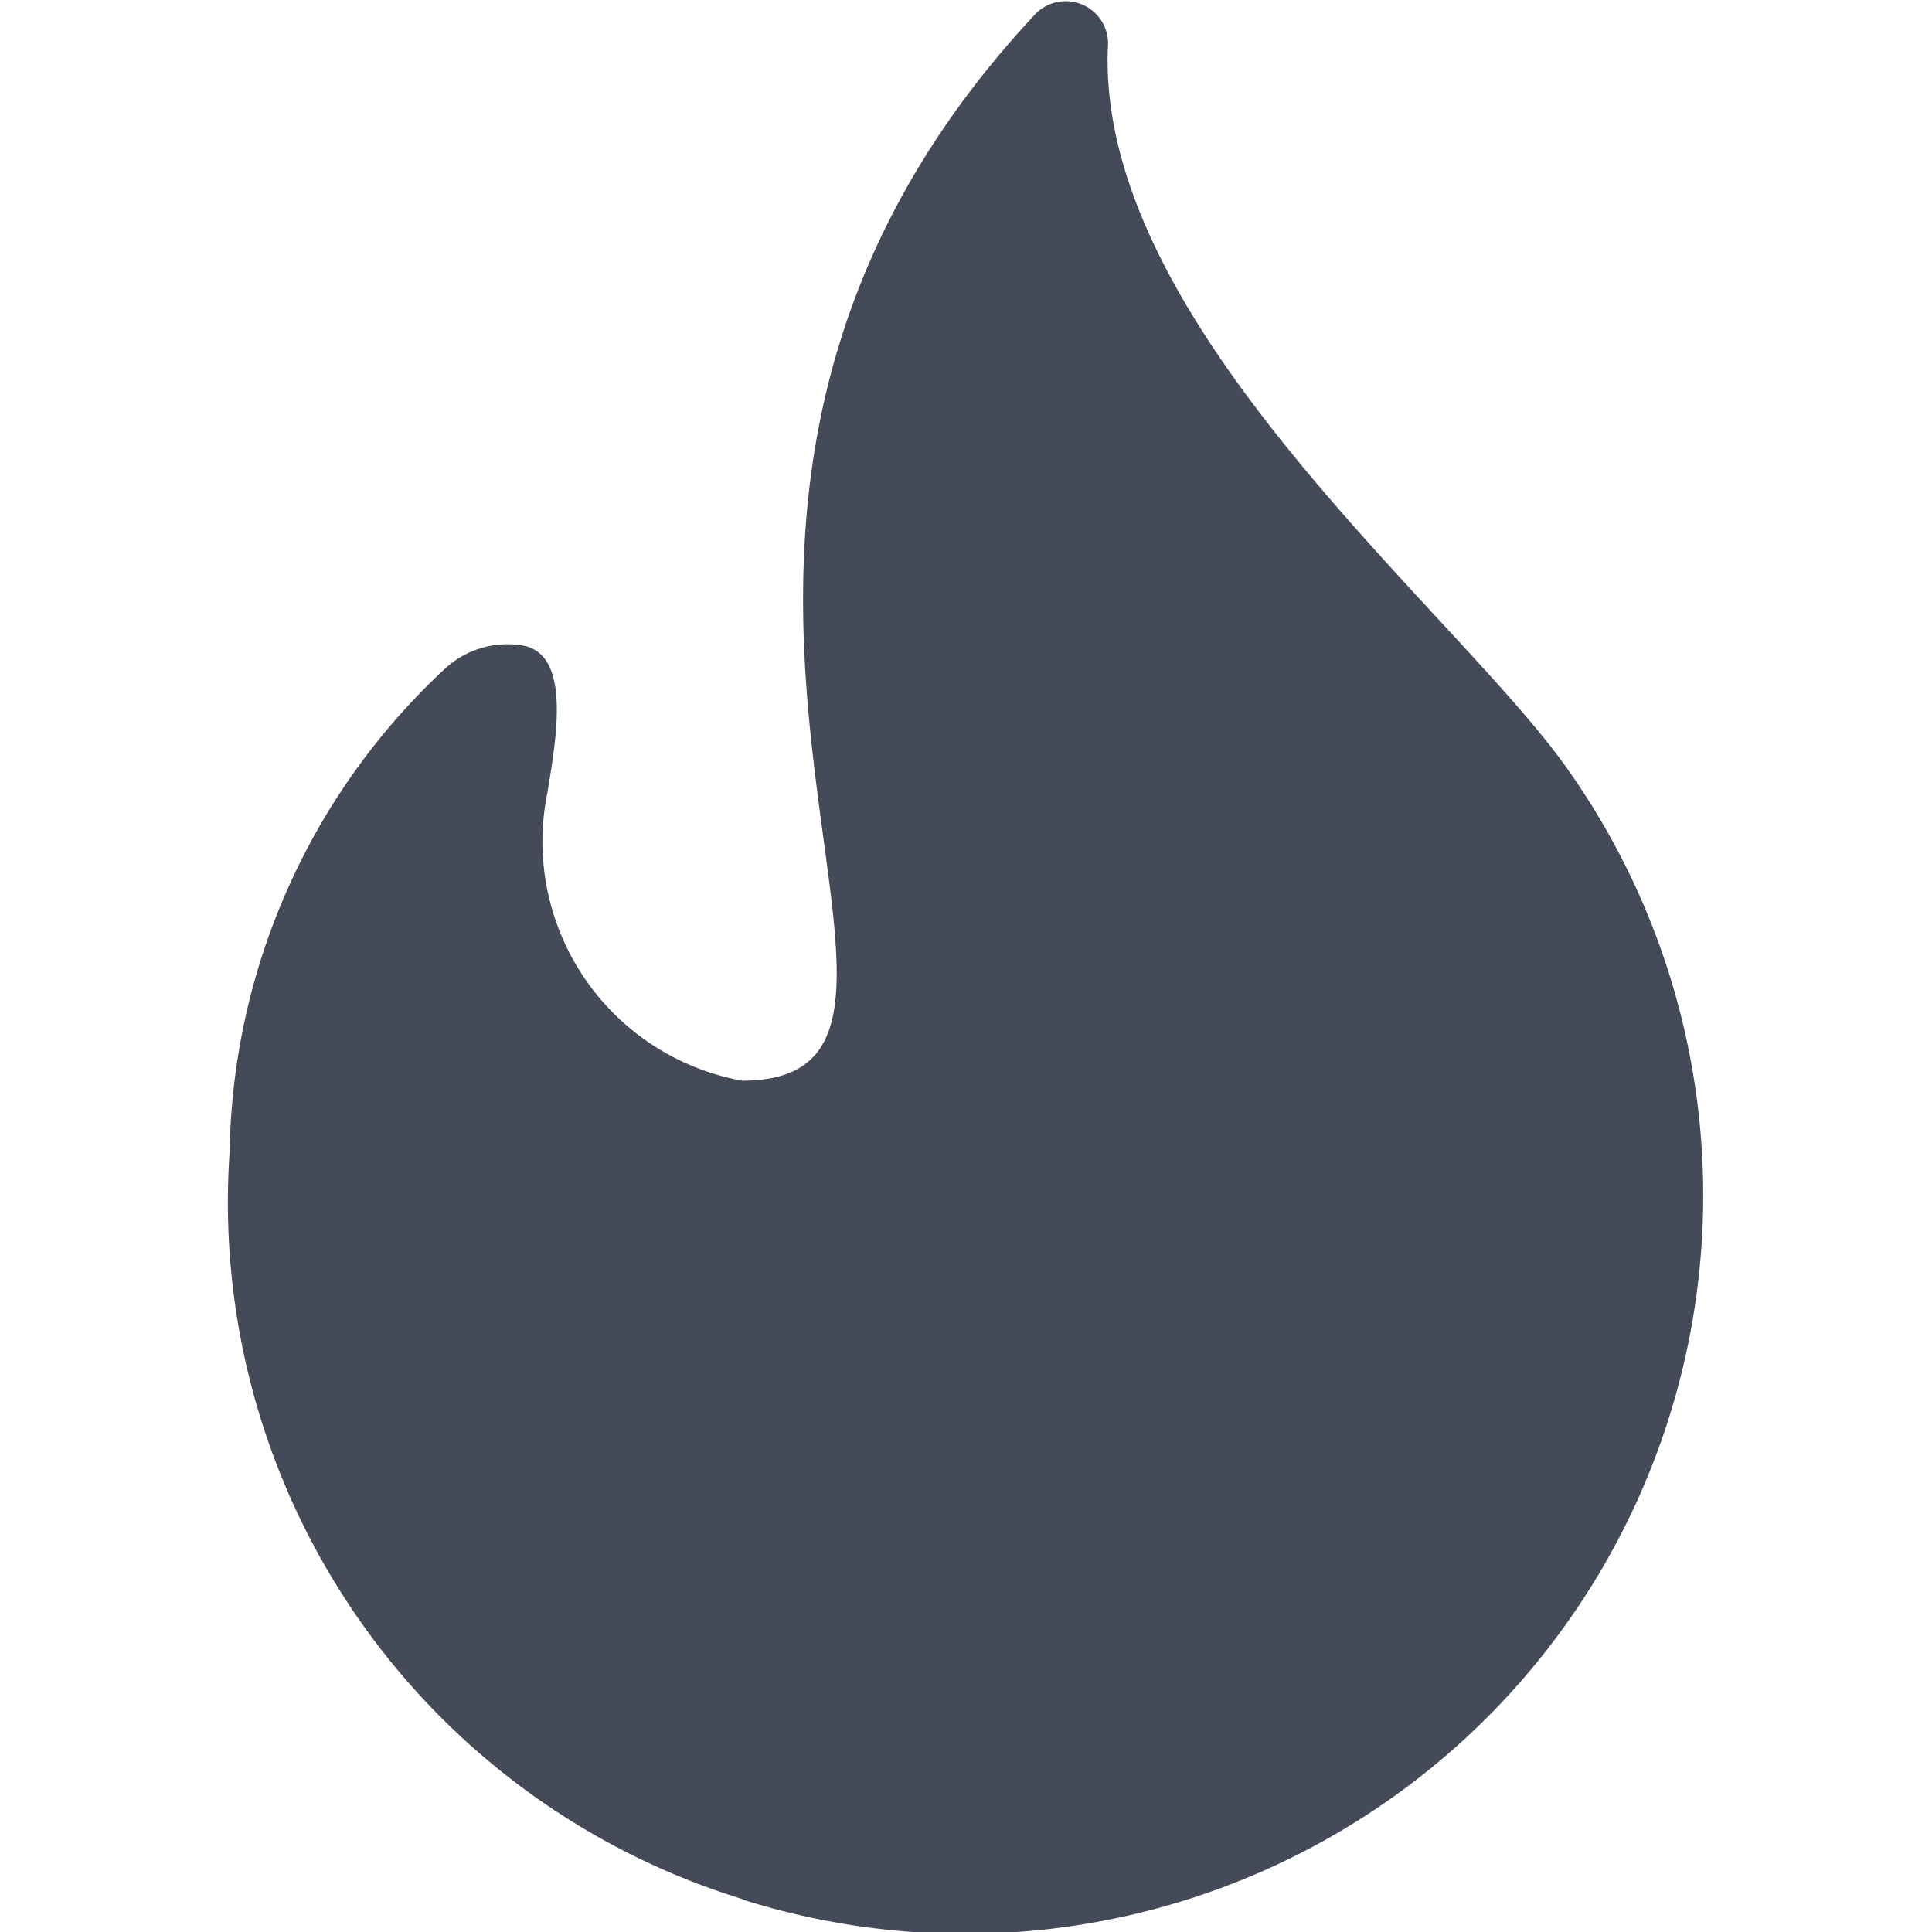 <svg id="BeBold" xmlns="http://www.w3.org/2000/svg" viewBox="0 0 14 14"><defs><style>.cls-1{fill:#444a58;}</style></defs><g id="Flame"><g id="hot"><path id="Combined-Shape" class="cls-1" d="M5.381,13.762A5.283,5.283,0,0,1,1.664,8.347a4.885,4.885,0,0,1,1.559-3.5.668.668,0,0,1,.561-.17c.364.059.242.7.183,1.065a1.762,1.762,0,0,0,1.41,2.089c2,0-1.372-3.992,2.128-7.732a.307.307,0,0,1,.523.247c-.08,2,2.486,4.052,3.312,5.2a5.35,5.35,0,0,1-5.959,8.219Z"/></g></g></svg>